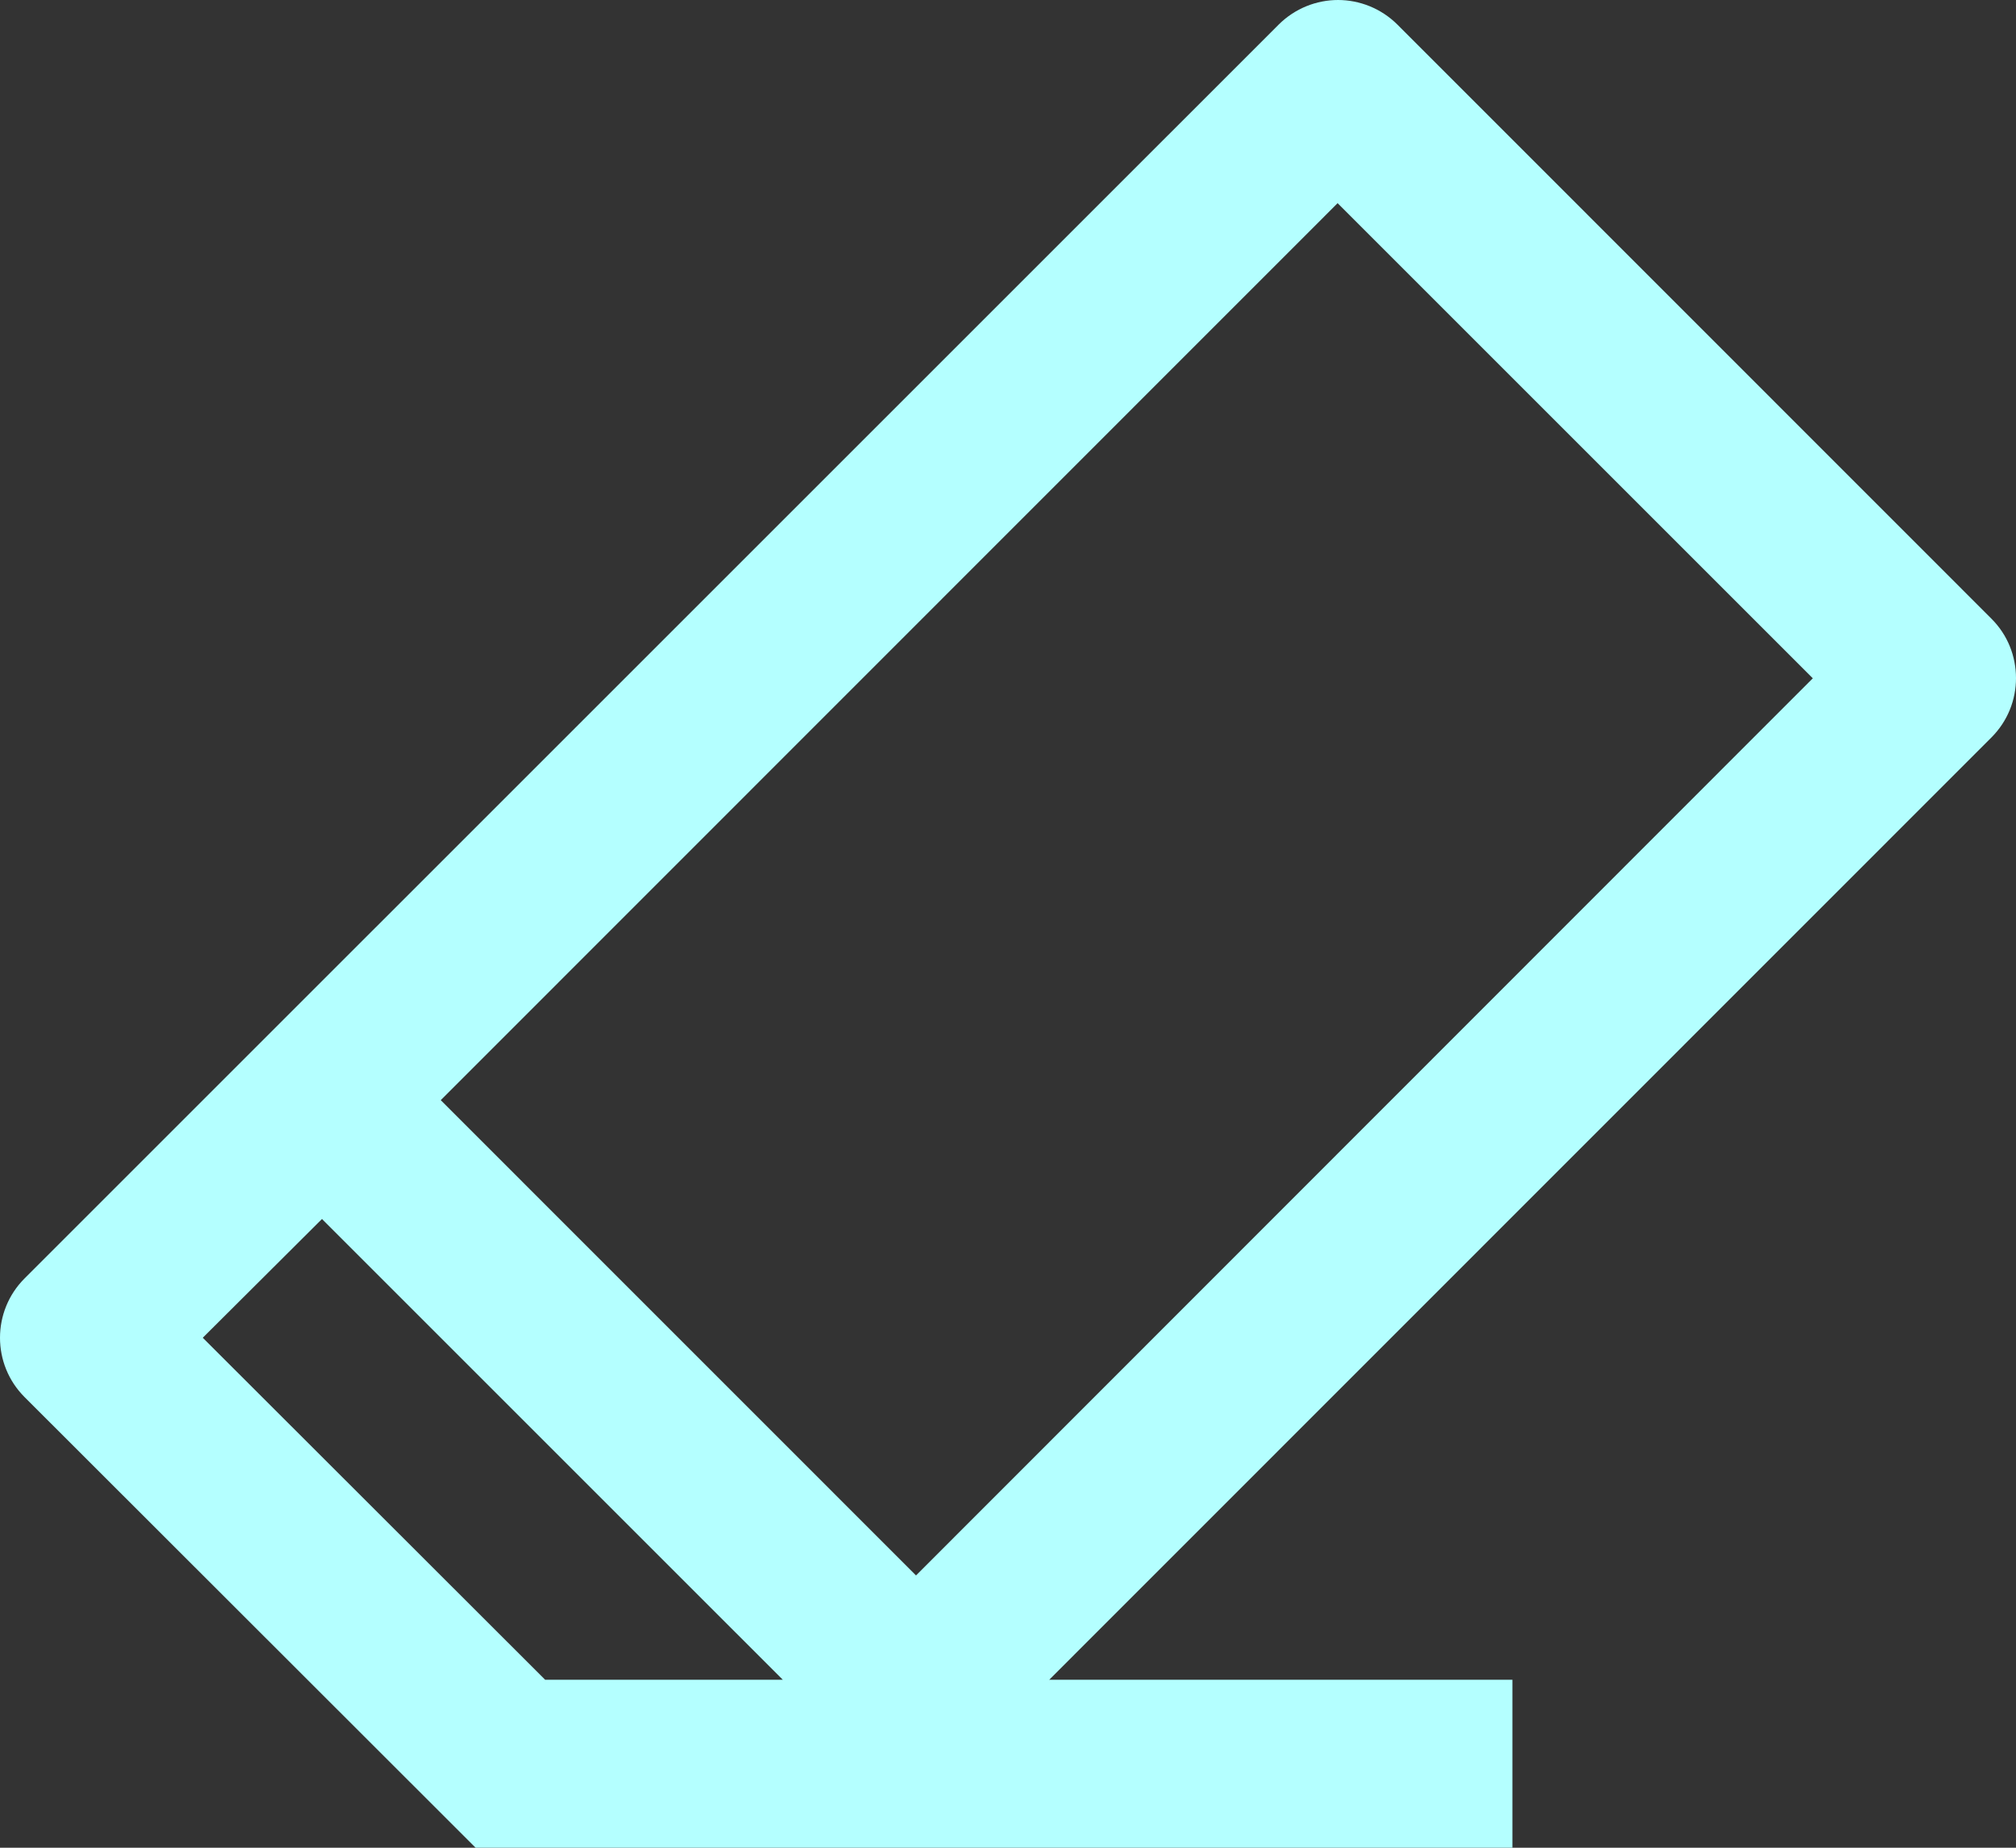 <?xml version="1.0" encoding="UTF-8"?>
<svg width="24px" height="22px" viewBox="0 0 24 22" version="1.1" xmlns="http://www.w3.org/2000/svg" xmlns:xlink="http://www.w3.org/1999/xlink">
    <rect x="0" y="0" width="24" height="22" fill="#333333" stroke="none"/>
    <!-- Generator: Sketch 60 (88103) - https://sketch.com -->
    <title>Shape</title>
    <desc>Created with Sketch.</desc>
    <g id="Page-1" stroke="none" stroke-width="1" fill="none" fill-rule="evenodd">
        <g id="menu" fill="#B4FFFF">
            <g id="option">
                <g id="transform">
                    <g id="eraser">
                        <path d="M5.662,22 L0.293,16.635 C0.098,16.44 1.66533454e-16,16.185 1.66533454e-16,15.928 C1.66533454e-16,15.672 0.098,15.416 0.293,15.221 L15.222,0.293 C15.417,0.099 15.673,-4.21884749e-15 15.929,-4.21884749e-15 C16.184,-4.21884749e-15 16.441,0.099 16.636,0.293 L23.707,7.366 C23.903,7.561 24,7.817 24,8.074 C24,8.33 23.903,8.585 23.707,8.781 L12.491,20 L18.005,20 L18.005,22 L5.662,22 Z M9.319,20 L3.833,14.514 L2.414,15.928 L6.49,20 L9.319,20 Z M15.924,2.419 L5.247,13.099 L10.905,18.758 L21.581,8.076 L15.924,2.419 L15.924,2.419 Z" id="Shape"></path>
                    </g>
                </g>
            </g>
        </g>
    </g>
</svg>